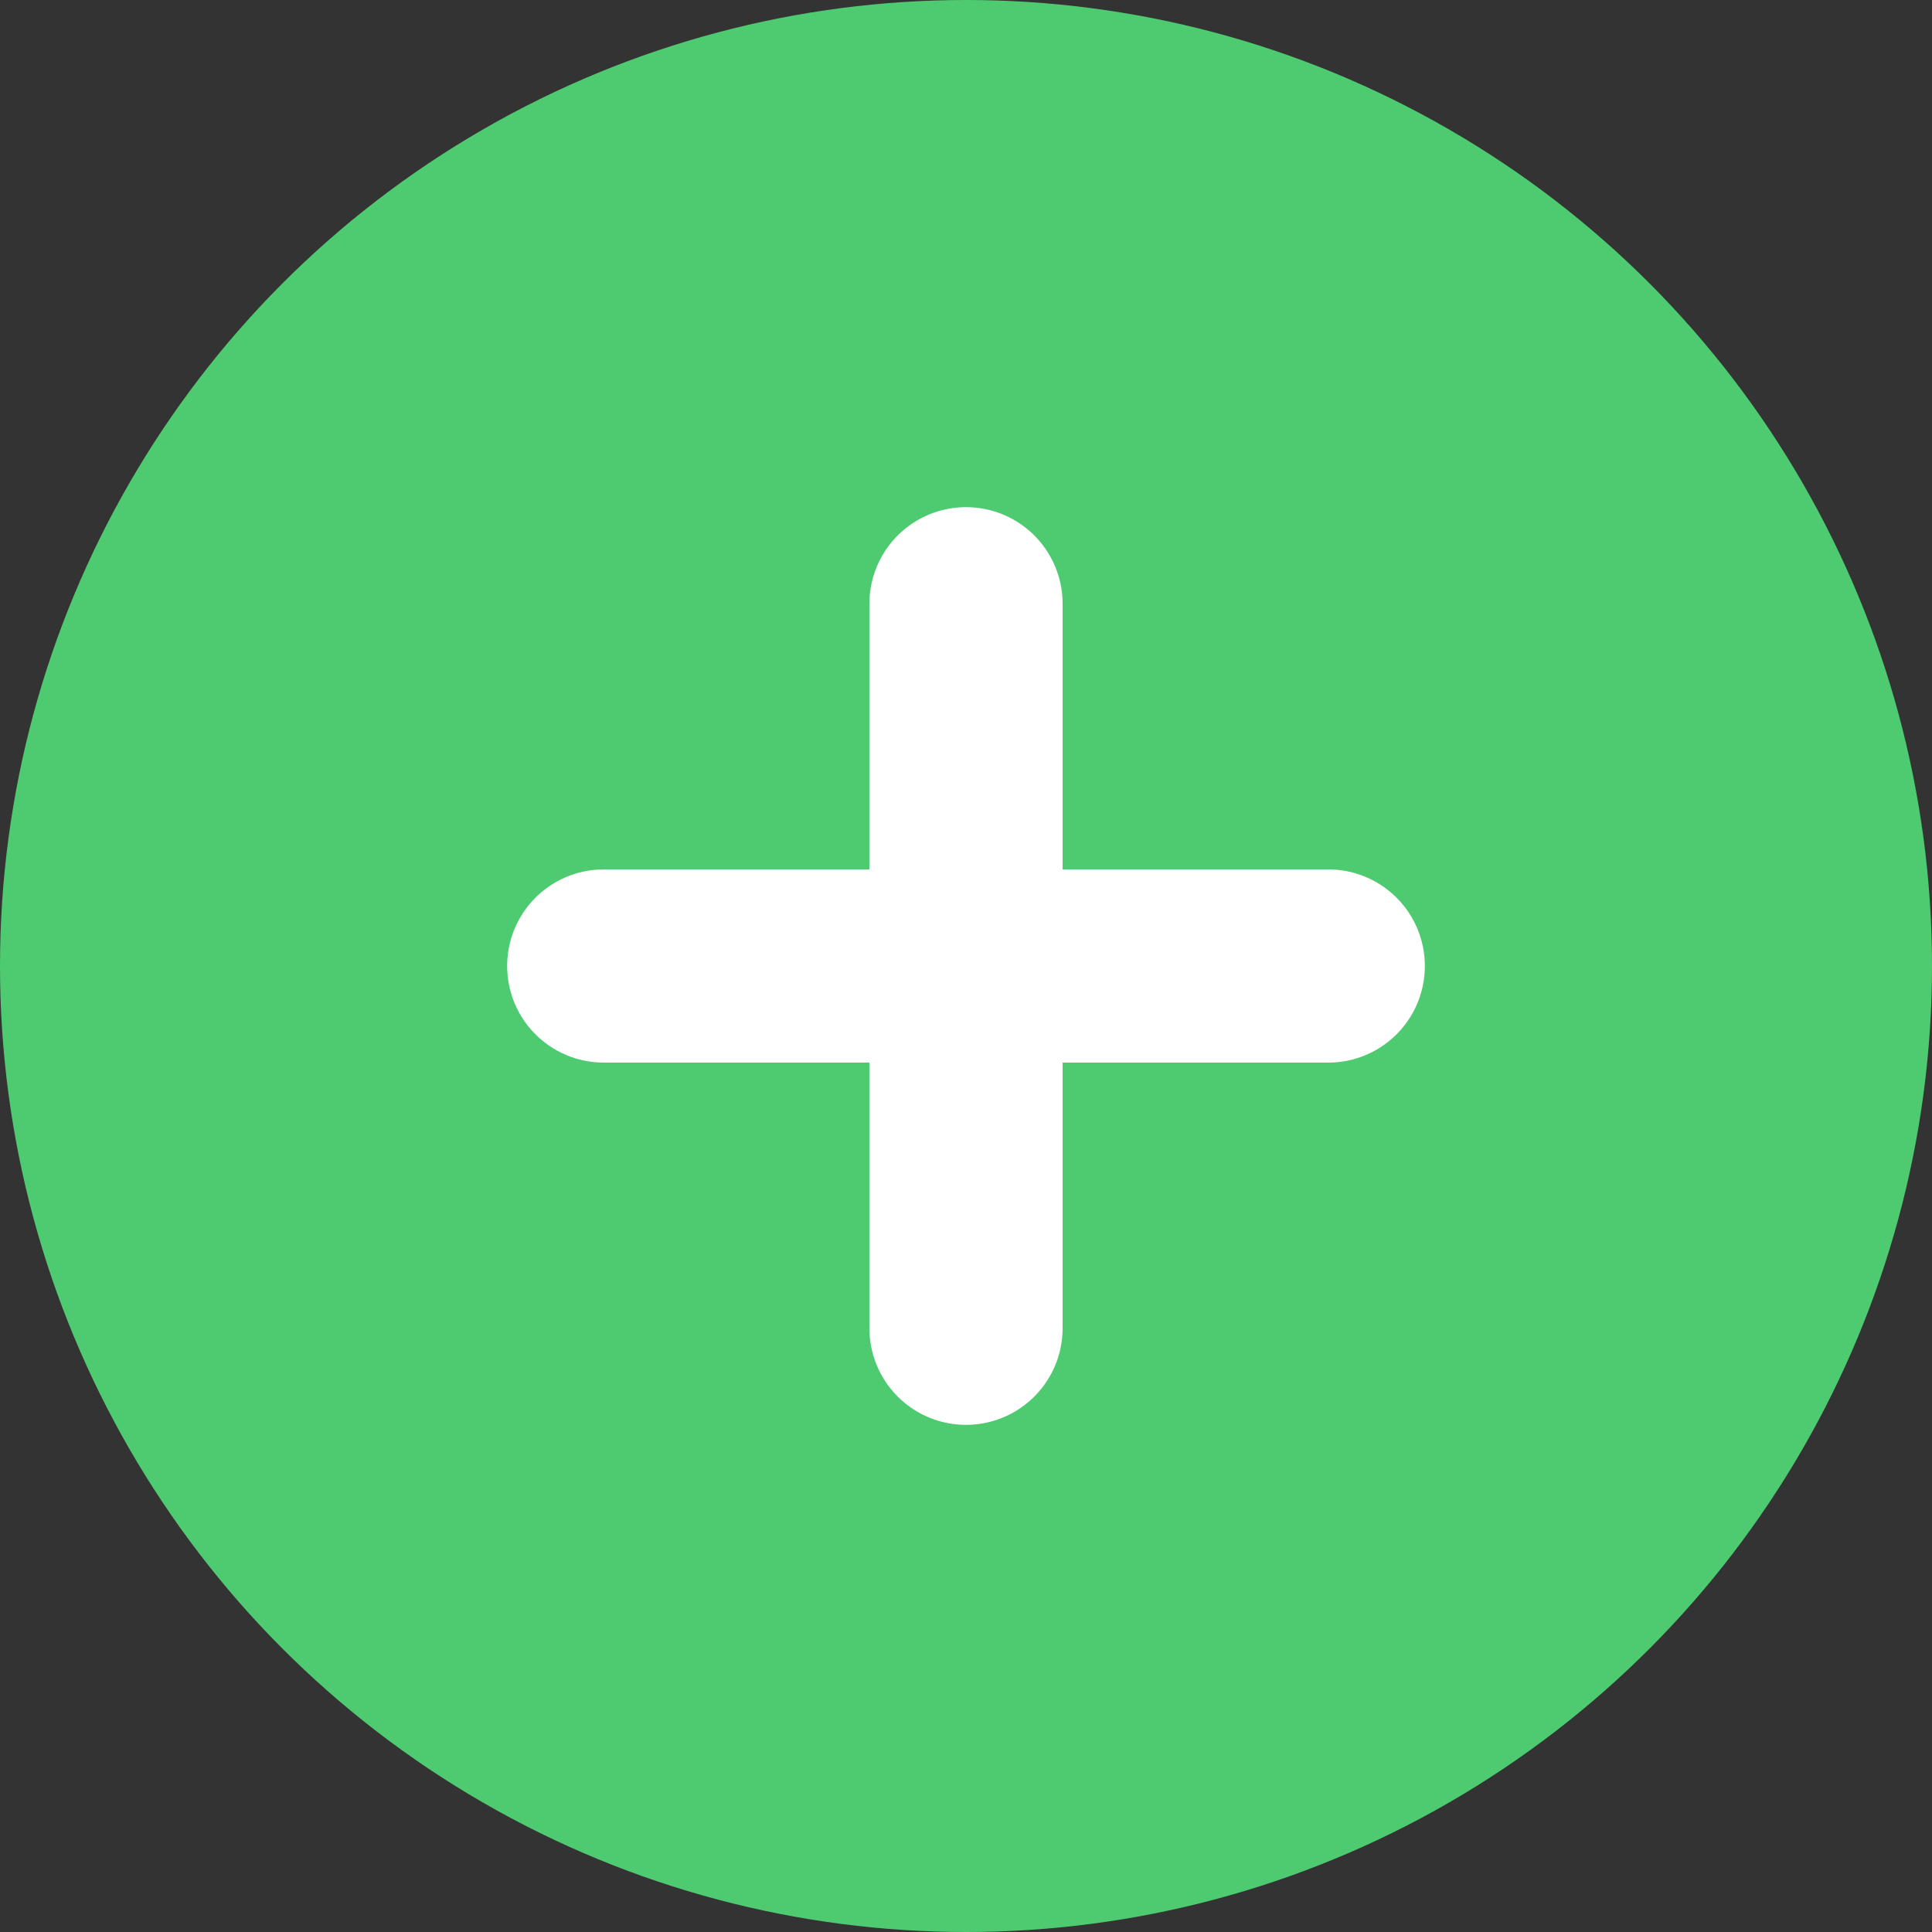 <svg width="20" height="20" viewBox="0 0 20 20" fill="none" xmlns="http://www.w3.org/2000/svg">
<rect x="0" y="0" width="20" height="20" fill="#333333" stroke="none"/>
<circle cx="10" cy="10" r="10" fill="#4ECB71"/>
<path d="M6.25 10H13.75" stroke="white" stroke-width="2" stroke-linecap="round" stroke-linejoin="round"/>
<path d="M10 6.25V13.75" stroke="white" stroke-width="2" stroke-linecap="round" stroke-linejoin="round"/>
</svg>
